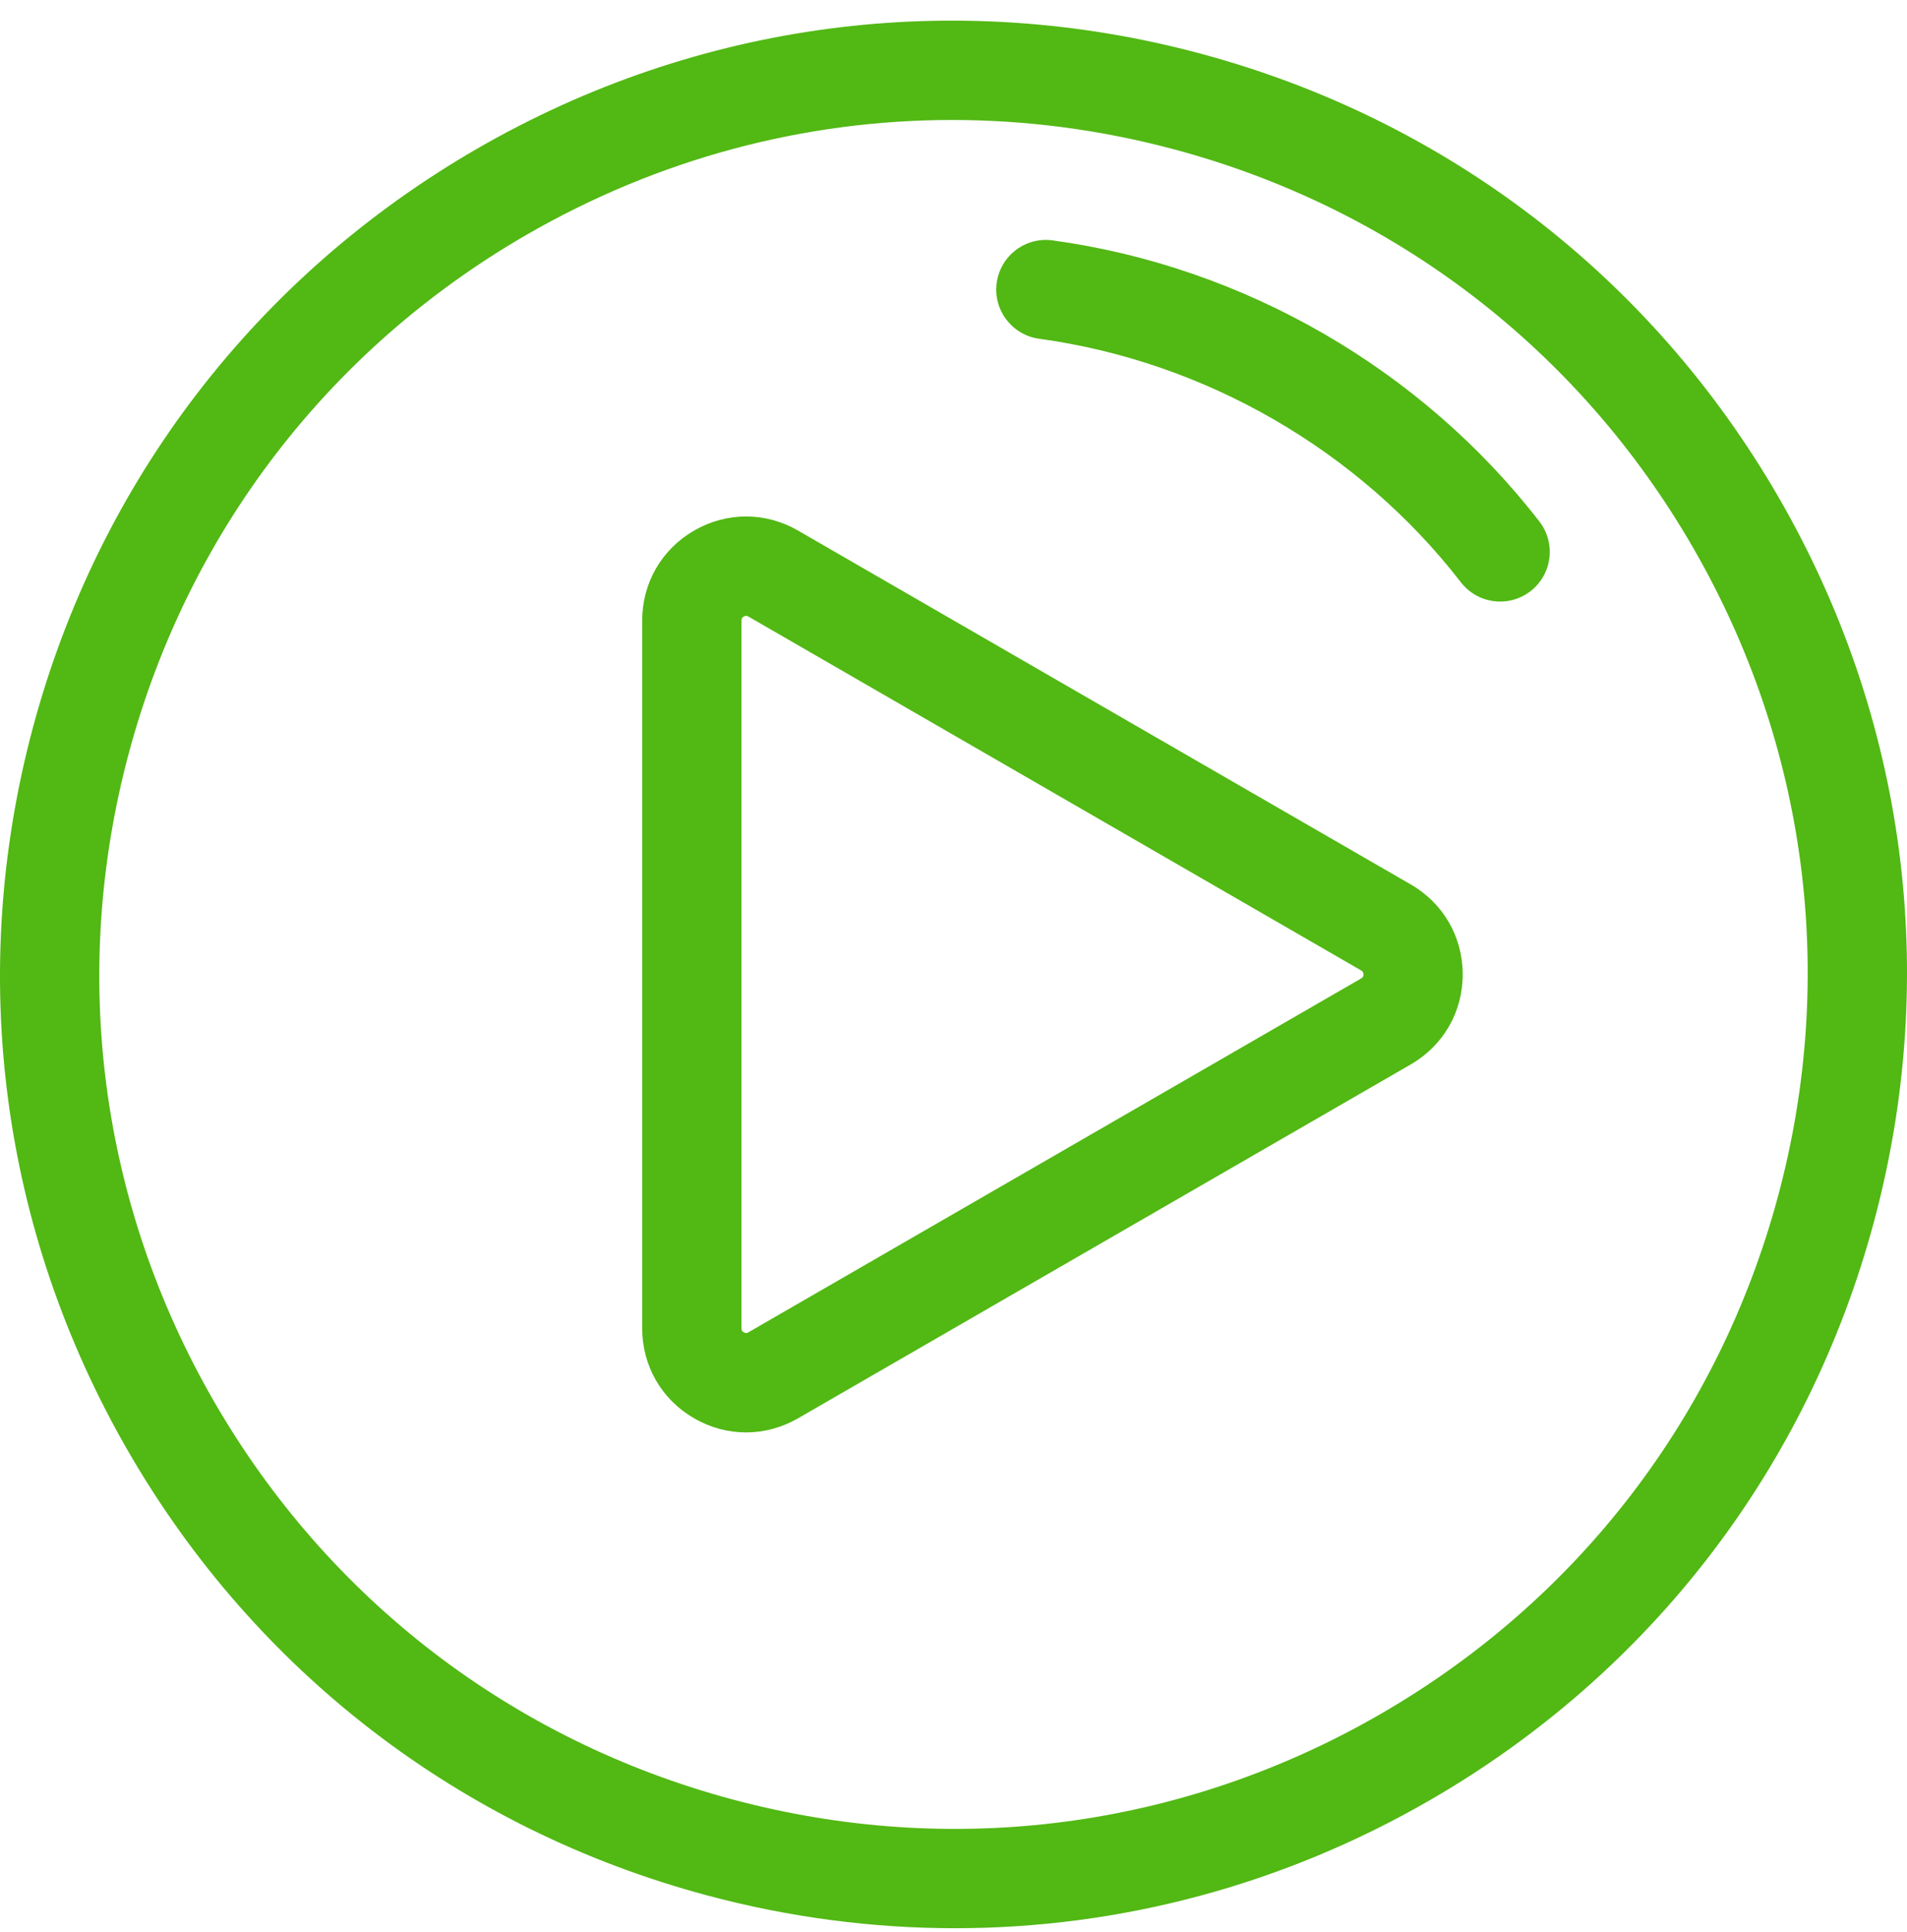 <svg width="78" height="79" viewBox="0 0 78 79" fill="none" xmlns="http://www.w3.org/2000/svg">
<path fill-rule="evenodd" clip-rule="evenodd" d="M72.76 20.353C67.554 11.335 59.148 4.884 49.09 2.189C39.032 -0.506 28.526 0.877 19.508 6.084C10.49 11.29 4.04 19.697 1.345 29.755C-1.35 39.813 0.033 50.319 5.24 59.336C10.446 68.354 18.852 74.804 28.91 77.499C32.269 78.399 35.677 78.844 39.063 78.844C45.818 78.844 52.485 77.073 58.492 73.605C67.509 68.398 73.96 59.992 76.655 49.934C79.35 39.876 77.967 29.371 72.76 20.353ZM72.733 48.883C70.319 57.894 64.54 65.425 56.461 70.089C48.383 74.754 38.971 75.992 29.961 73.578C20.95 71.164 13.419 65.385 8.755 57.306C4.091 49.228 2.852 39.816 5.266 30.806C7.681 21.795 13.459 14.264 21.538 9.6C26.92 6.493 32.891 4.906 38.943 4.906C41.976 4.906 45.031 5.305 48.038 6.111C57.049 8.525 64.58 14.304 69.244 22.383C73.909 30.461 75.148 39.873 72.733 48.883ZM57.704 36.165L32.64 21.694C31.31 20.926 29.722 20.927 28.392 21.694C27.061 22.462 26.267 23.837 26.267 25.373V54.316C26.267 55.851 27.061 57.227 28.392 57.995C29.056 58.379 29.786 58.571 30.515 58.571C31.245 58.571 31.975 58.378 32.64 57.995L57.704 43.523C59.034 42.755 59.828 41.38 59.828 39.844C59.828 38.309 59.034 36.933 57.704 36.165ZM55.674 40.008L30.609 54.479C30.579 54.497 30.515 54.533 30.421 54.479C30.327 54.425 30.327 54.351 30.327 54.316V25.373C30.327 25.338 30.327 25.265 30.421 25.21C30.458 25.189 30.49 25.182 30.518 25.182C30.56 25.182 30.591 25.199 30.61 25.21L30.61 25.21L55.674 39.681C55.705 39.699 55.769 39.736 55.769 39.845C55.769 39.953 55.705 39.99 55.674 40.008L55.674 40.008ZM43.053 9.829C50.879 10.898 58.136 15.088 62.964 21.325C63.65 22.212 63.488 23.486 62.601 24.173C62.232 24.459 61.794 24.598 61.36 24.598C60.754 24.598 60.154 24.327 59.754 23.81C55.572 18.408 49.285 14.778 42.504 13.852C41.393 13.7 40.615 12.676 40.767 11.566C40.919 10.454 41.944 9.677 43.053 9.829Z" fill="#52B814"/>
</svg>
